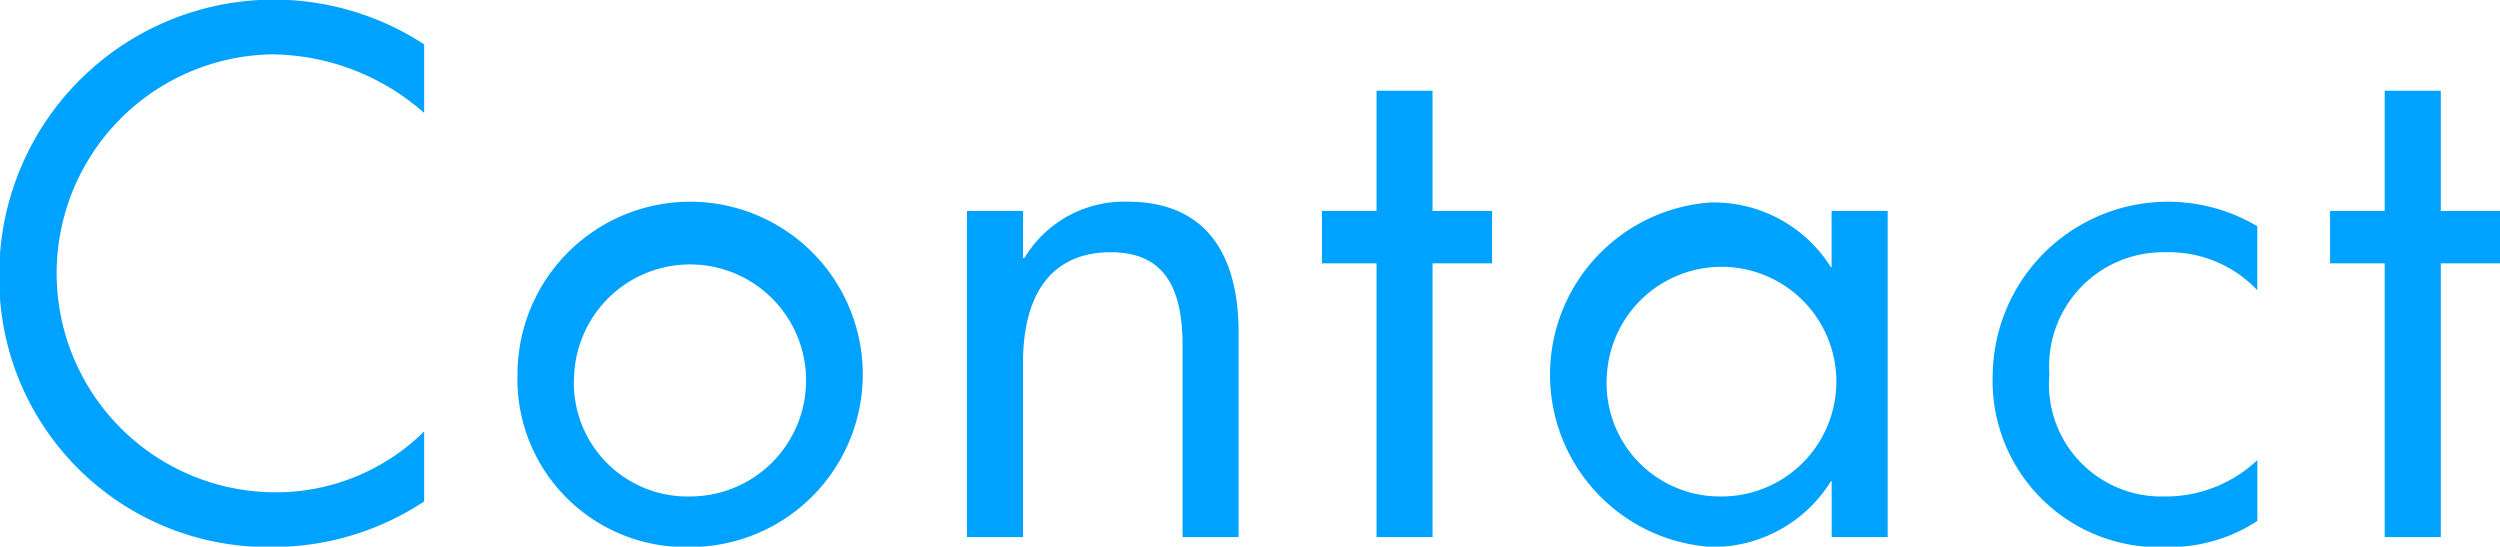 <svg xmlns="http://www.w3.org/2000/svg" width="65.312" height="14.28" viewBox="0 0 65.312 14.28">
  <defs>
    <style>
      .cls-1 {
        fill: #00a2ff;
        fill-rule: evenodd;
      }
    </style>
  </defs>
  <path id="tl_contact.svg" class="cls-1" d="M615.081,4577.48a7.175,7.175,0,0,0,4-1.19v-1.83a5.5,5.5,0,0,1-3.987,1.59,5.721,5.721,0,0,1,0-11.44,6.088,6.088,0,0,1,3.987,1.53v-1.79a7.174,7.174,0,0,0-11.1,6.02A7.016,7.016,0,0,0,615.081,4577.48Zm10.92,0a4.51,4.51,0,1,0-4.481-4.55A4.388,4.388,0,0,0,626,4577.48Zm0.018-1.32a2.968,2.968,0,0,1-3.017-3.21A3.031,3.031,0,1,1,626.019,4576.16Zm8.706,1.06v-4.53c0-2.01.9-2.91,2.286-2.91,1.244,0,1.884.71,1.884,2.43v5.01h1.463v-5.34c0-2.21-.987-3.42-2.889-3.42a3.038,3.038,0,0,0-2.707,1.47h-0.037v-1.23h-1.463v8.52h1.463Zm10.7,0v-7.15h1.555v-1.37h-1.555v-3.14h-1.463v3.14h-1.426v1.37h1.426v7.15h1.463Zm7.3,0.26a3.63,3.63,0,0,0,3.109-1.72h0.018v1.46h1.463v-8.52H655.85v1.47h-0.018a3.616,3.616,0,0,0-3.146-1.69A4.51,4.51,0,0,0,652.723,4577.48Zm0.219-1.32a2.959,2.959,0,0,1-2.962-3.21A3,3,0,1,1,652.942,4576.16Zm11.669,1.32a4.171,4.171,0,0,0,2.359-.68v-1.59a3.481,3.481,0,0,1-2.432.95,2.934,2.934,0,0,1-3-3.2,2.977,2.977,0,0,1,3.036-3.18,3.181,3.181,0,0,1,2.395.99v-1.67a4.578,4.578,0,0,0-6.912,3.88A4.345,4.345,0,0,0,664.611,4577.48Zm7.152-.26v-7.15h1.554v-1.37h-1.554v-3.14H670.3v3.14h-1.427v1.37H670.3v7.15h1.463Z" transform="translate(-608 -4563.19)"/>
</svg>

